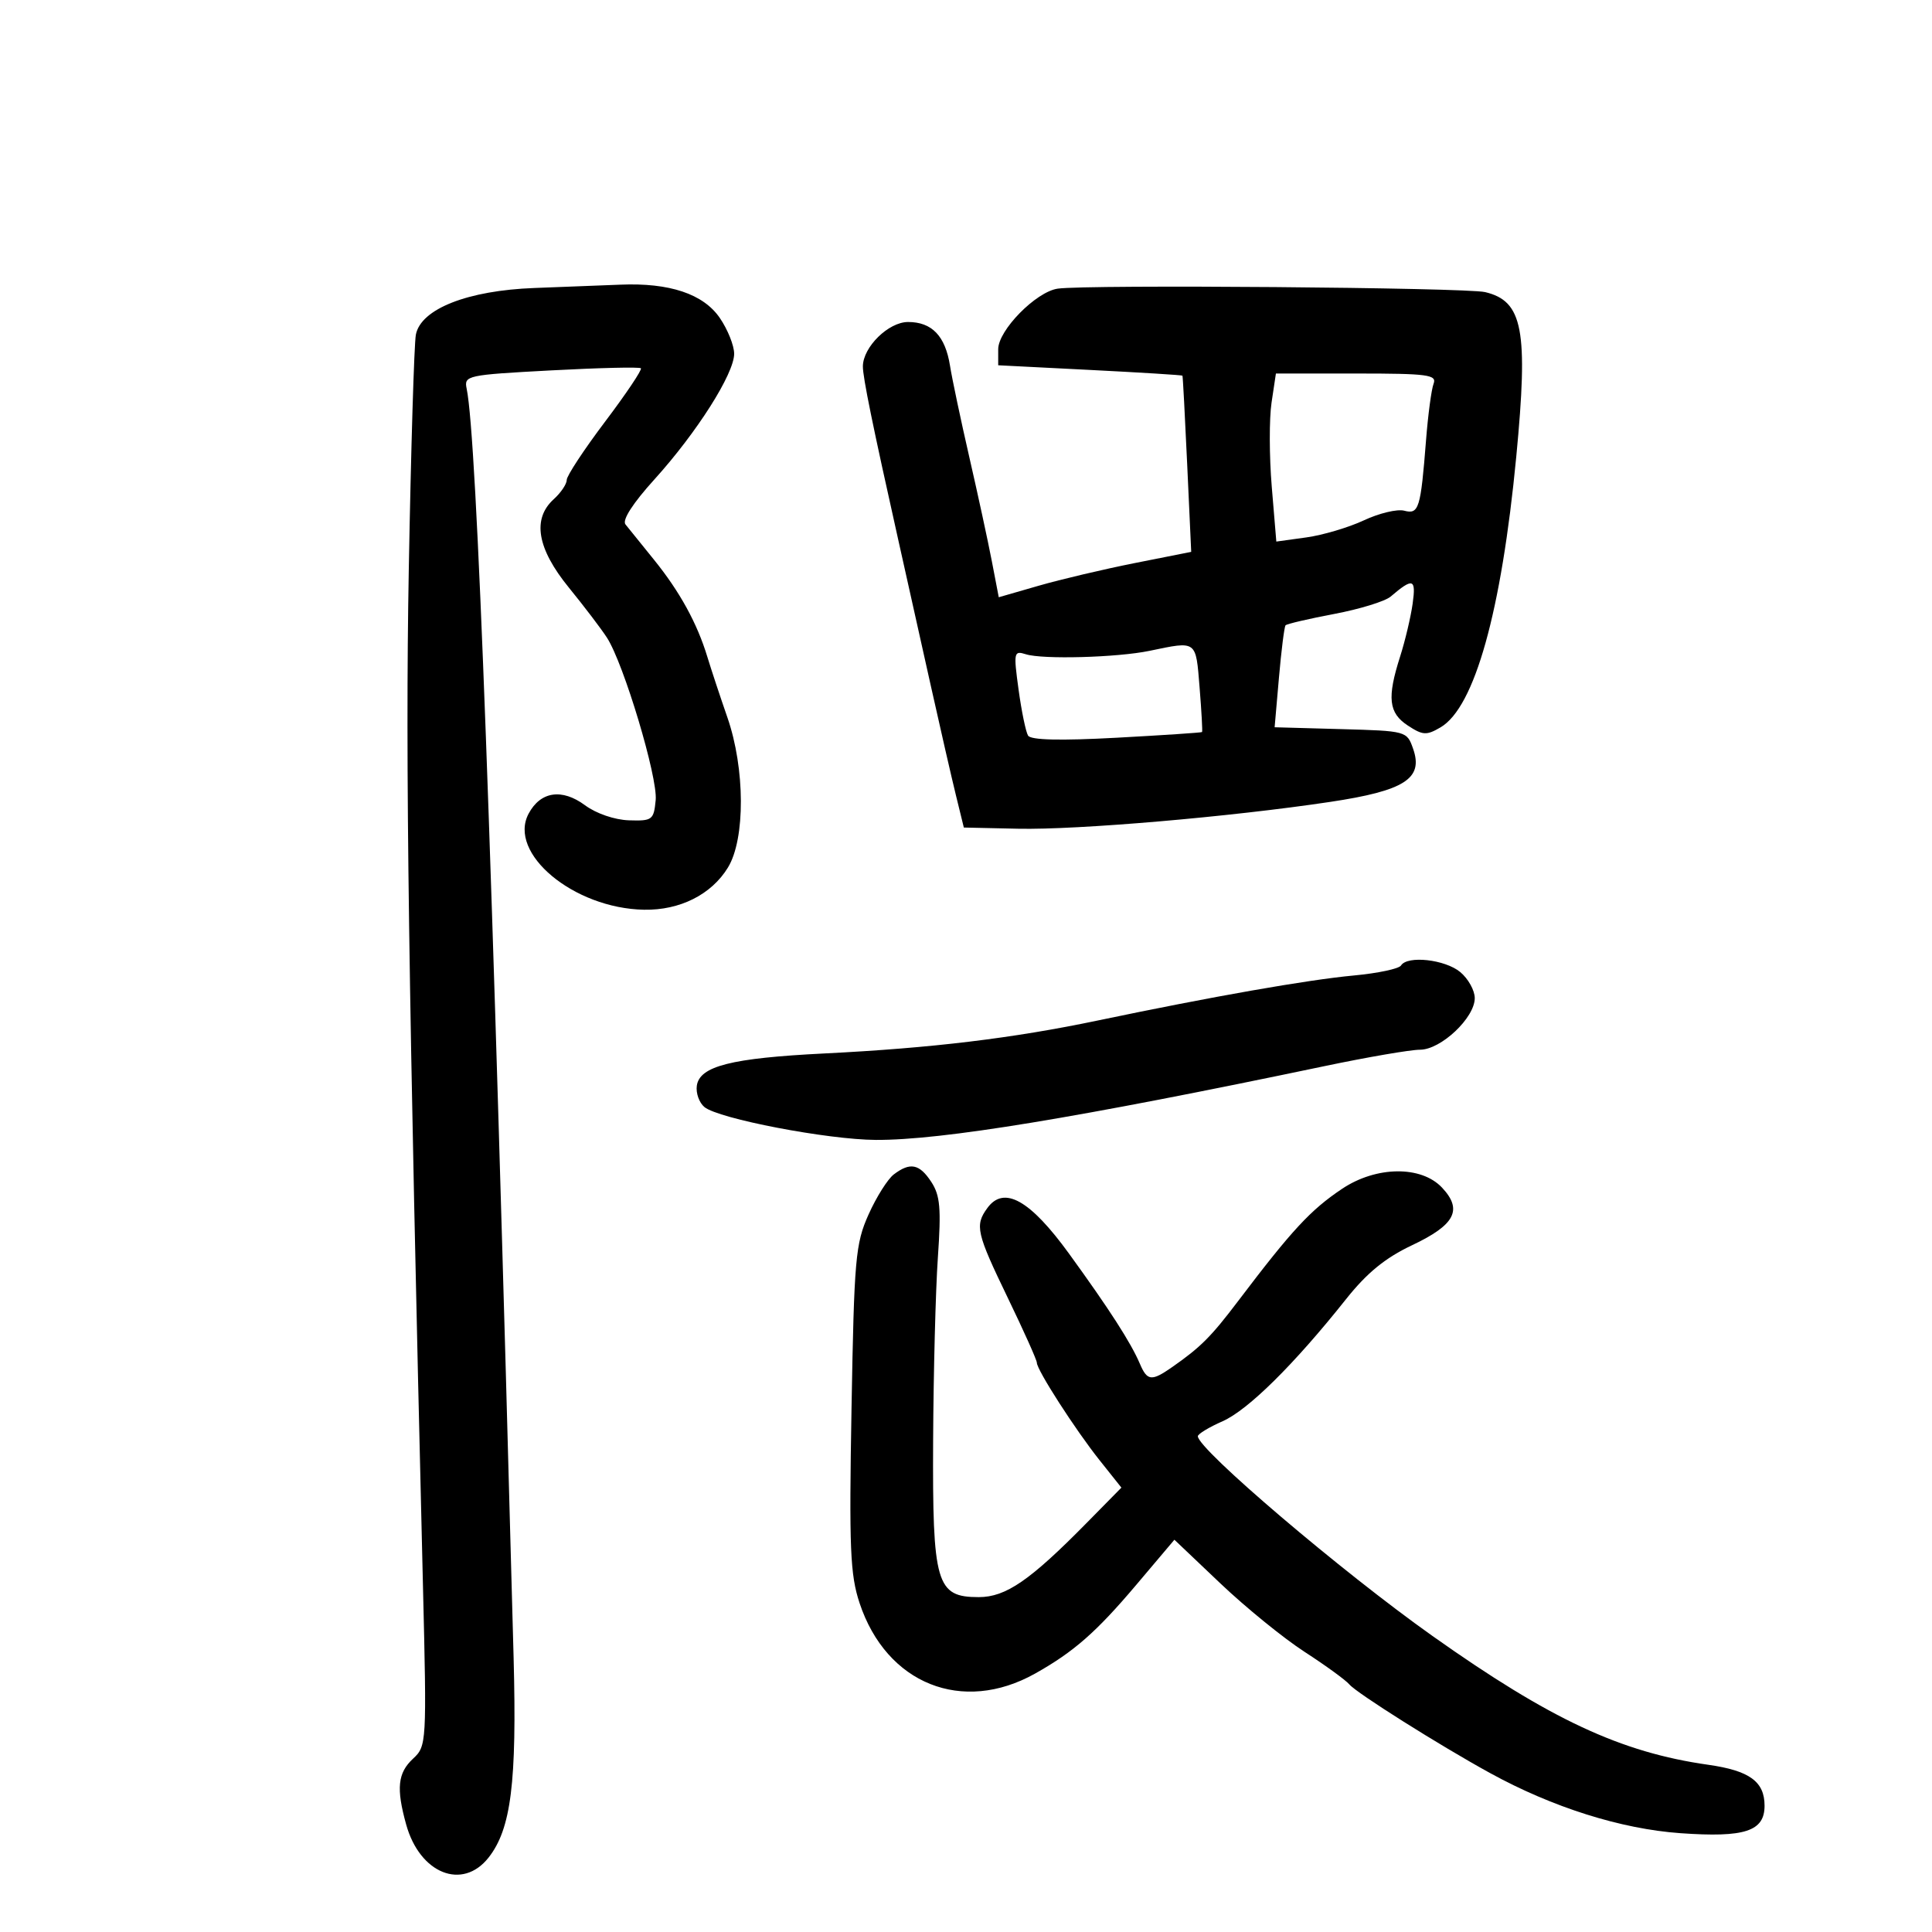 <svg xmlns="http://www.w3.org/2000/svg" width="300" height="300" viewBox="0 0 300 300" version="1.1">
	<path d="M 83 44.719 C 72.620 45.101, 65.347 47.964, 64.575 51.971 C 64.307 53.362, 63.812 69.800, 63.475 88.500 C 62.936 118.426, 63.423 153.342, 65.678 246.295 C 66.271 270.726, 66.248 271.120, 64.140 273.084 C 61.754 275.307, 61.506 277.681, 63.071 283.315 C 65.187 290.938, 71.816 293.592, 75.869 288.439 C 79.365 283.995, 80.268 276.789, 79.754 257.445 C 76.401 131.326, 74.060 68.051, 72.465 60.370 C 72.036 58.307, 72.447 58.217, 85.572 57.514 C 93.024 57.115, 99.300 56.967, 99.518 57.185 C 99.736 57.403, 97.234 61.133, 93.957 65.474 C 90.681 69.815, 88 73.889, 88 74.528 C 88 75.167, 87.100 76.505, 86 77.500 C 82.606 80.571, 83.388 85.170, 88.335 91.244 C 90.719 94.171, 93.384 97.676, 94.257 99.033 C 96.865 103.086, 102.153 120.719, 101.815 124.234 C 101.517 127.324, 101.293 127.493, 97.670 127.379 C 95.443 127.308, 92.585 126.330, 90.841 125.040 C 87.258 122.392, 83.935 122.884, 82.087 126.337 C 78.795 132.489, 89.079 141.058, 100 141.262 C 105.578 141.366, 110.481 138.900, 113.040 134.701 C 115.745 130.265, 115.703 119.334, 112.950 111.405 C 111.822 108.157, 110.422 103.925, 109.838 102 C 108.255 96.782, 105.566 91.884, 101.565 86.931 C 99.596 84.494, 97.597 82.019, 97.122 81.431 C 96.580 80.760, 98.259 78.151, 101.627 74.431 C 108.205 67.164, 114 58.031, 114 54.931 C 114 53.662, 112.998 51.161, 111.773 49.373 C 109.213 45.637, 103.955 43.880, 96.307 44.204 C 93.663 44.315, 87.675 44.548, 83 44.719 M 164.247 44.820 C 160.880 45.298, 155 51.280, 155 54.228 L 155 56.719 169.250 57.443 C 177.087 57.840, 183.549 58.241, 183.611 58.333 C 183.672 58.425, 184.003 64.619, 184.346 72.097 L 184.970 85.694 176.235 87.427 C 171.431 88.380, 164.707 89.966, 161.294 90.950 L 155.088 92.740 154.008 87.120 C 153.414 84.029, 151.844 76.775, 150.518 71 C 149.193 65.225, 147.841 58.827, 147.515 56.782 C 146.777 52.159, 144.704 50, 141.001 50 C 137.967 50, 134.011 53.883, 133.987 56.885 C 133.974 58.557, 135.483 65.951, 139.519 84 C 140.811 89.775, 143.070 99.900, 144.539 106.500 C 146.009 113.100, 147.763 120.750, 148.438 123.500 L 149.664 128.500 158.082 128.684 C 167.305 128.885, 191.051 126.844, 206.543 124.519 C 218.112 122.782, 221.053 120.900, 219.429 116.272 C 218.461 113.514, 218.406 113.499, 208.190 113.215 L 197.923 112.929 198.596 105.215 C 198.966 100.972, 199.427 97.319, 199.619 97.099 C 199.812 96.878, 203.210 96.085, 207.170 95.336 C 211.131 94.587, 215.075 93.373, 215.936 92.639 C 219.411 89.674, 219.899 89.829, 219.356 93.728 C 219.066 95.802, 218.193 99.493, 217.415 101.928 C 215.357 108.368, 215.618 110.704, 218.615 112.667 C 220.934 114.187, 221.509 114.218, 223.689 112.941 C 228.981 109.840, 233.141 94.963, 235.446 70.898 C 237.330 51.229, 236.483 46.754, 230.607 45.357 C 227.610 44.645, 168.833 44.169, 164.247 44.820 M 197.445 62.520 C 197.072 65.006, 197.086 70.878, 197.477 75.568 L 198.187 84.094 202.844 83.450 C 205.405 83.096, 209.429 81.901, 211.787 80.796 C 214.145 79.690, 216.959 79.017, 218.041 79.300 C 220.324 79.898, 220.597 79.015, 221.436 68.334 C 221.745 64.393, 222.272 60.455, 222.606 59.584 C 223.141 58.191, 221.705 58, 210.668 58 L 198.123 58 197.445 62.520 M 178.500 101.061 C 173.493 102.101, 161.904 102.422, 159.291 101.592 C 157.427 101.001, 157.369 101.279, 158.162 107.078 C 158.622 110.438, 159.287 113.655, 159.640 114.227 C 160.069 114.920, 164.646 115.029, 173.387 114.554 C 180.594 114.162, 186.565 113.765, 186.655 113.671 C 186.744 113.577, 186.572 110.463, 186.272 106.750 C 185.674 99.356, 185.902 99.523, 178.500 101.061 M 217.548 149.922 C 217.235 150.428, 213.946 151.126, 210.239 151.472 C 203.007 152.146, 188.211 154.746, 170.500 158.455 C 157.217 161.236, 144.690 162.746, 128 163.580 C 113.559 164.300, 108.636 165.546, 108.202 168.588 C 108.038 169.736, 108.568 171.227, 109.381 171.901 C 111.569 173.717, 128.530 176.969, 136 177.005 C 146.233 177.055, 167.265 173.596, 205.664 165.549 C 212.355 164.147, 219.027 163, 220.491 163 C 223.743 163, 229 158.050, 229 154.987 C 229 153.796, 227.988 151.976, 226.750 150.944 C 224.400 148.983, 218.532 148.331, 217.548 149.922 M 138.785 182.366 C 137.843 183.082, 136.080 185.881, 134.869 188.584 C 132.835 193.124, 132.633 195.423, 132.224 218.663 C 131.841 240.450, 132.009 244.512, 133.478 248.935 C 137.647 261.484, 149.441 266.211, 160.744 259.863 C 166.746 256.492, 170.230 253.435, 176.431 246.103 L 182.361 239.089 189.504 245.874 C 193.432 249.605, 199.313 254.386, 202.573 256.498 C 205.833 258.610, 208.962 260.886, 209.527 261.555 C 210.674 262.914, 223.488 270.987, 231.372 275.317 C 241.063 280.640, 251.701 284.001, 260.932 284.656 C 270.935 285.366, 274 284.366, 274 280.393 C 274 276.640, 271.663 274.942, 265.245 274.032 C 251.677 272.108, 240.749 267.003, 222.438 254.035 C 208.380 244.079, 186 225.030, 186 223.020 C 186 222.671, 187.735 221.619, 189.856 220.683 C 193.799 218.944, 200.980 211.840, 209 201.747 C 212.248 197.658, 215.096 195.329, 219.236 193.372 C 225.946 190.201, 227.166 187.870, 223.920 184.415 C 220.683 180.969, 213.692 181.054, 208.390 184.604 C 203.497 187.880, 200.619 190.988, 192.255 202.027 C 188.045 207.584, 186.452 209.179, 182.027 212.272 C 178.807 214.523, 178.144 214.454, 176.993 211.750 C 175.608 208.497, 172.262 203.298, 166 194.667 C 159.947 186.324, 155.895 184.056, 153.323 187.573 C 151.344 190.279, 151.604 191.419, 156.500 201.553 C 158.975 206.675, 161 211.194, 161 211.596 C 161 212.723, 166.977 222.014, 170.748 226.749 L 174.131 230.997 168.767 236.448 C 159.931 245.426, 156.190 248, 151.978 248 C 145.374 248, 144.783 245.965, 144.896 223.632 C 144.949 213.109, 145.280 200.351, 145.631 195.280 C 146.161 187.631, 145.987 185.629, 144.612 183.530 C 142.768 180.717, 141.334 180.430, 138.785 182.366" stroke="none" fill="black" fill-rule="evenodd"/>
</svg>